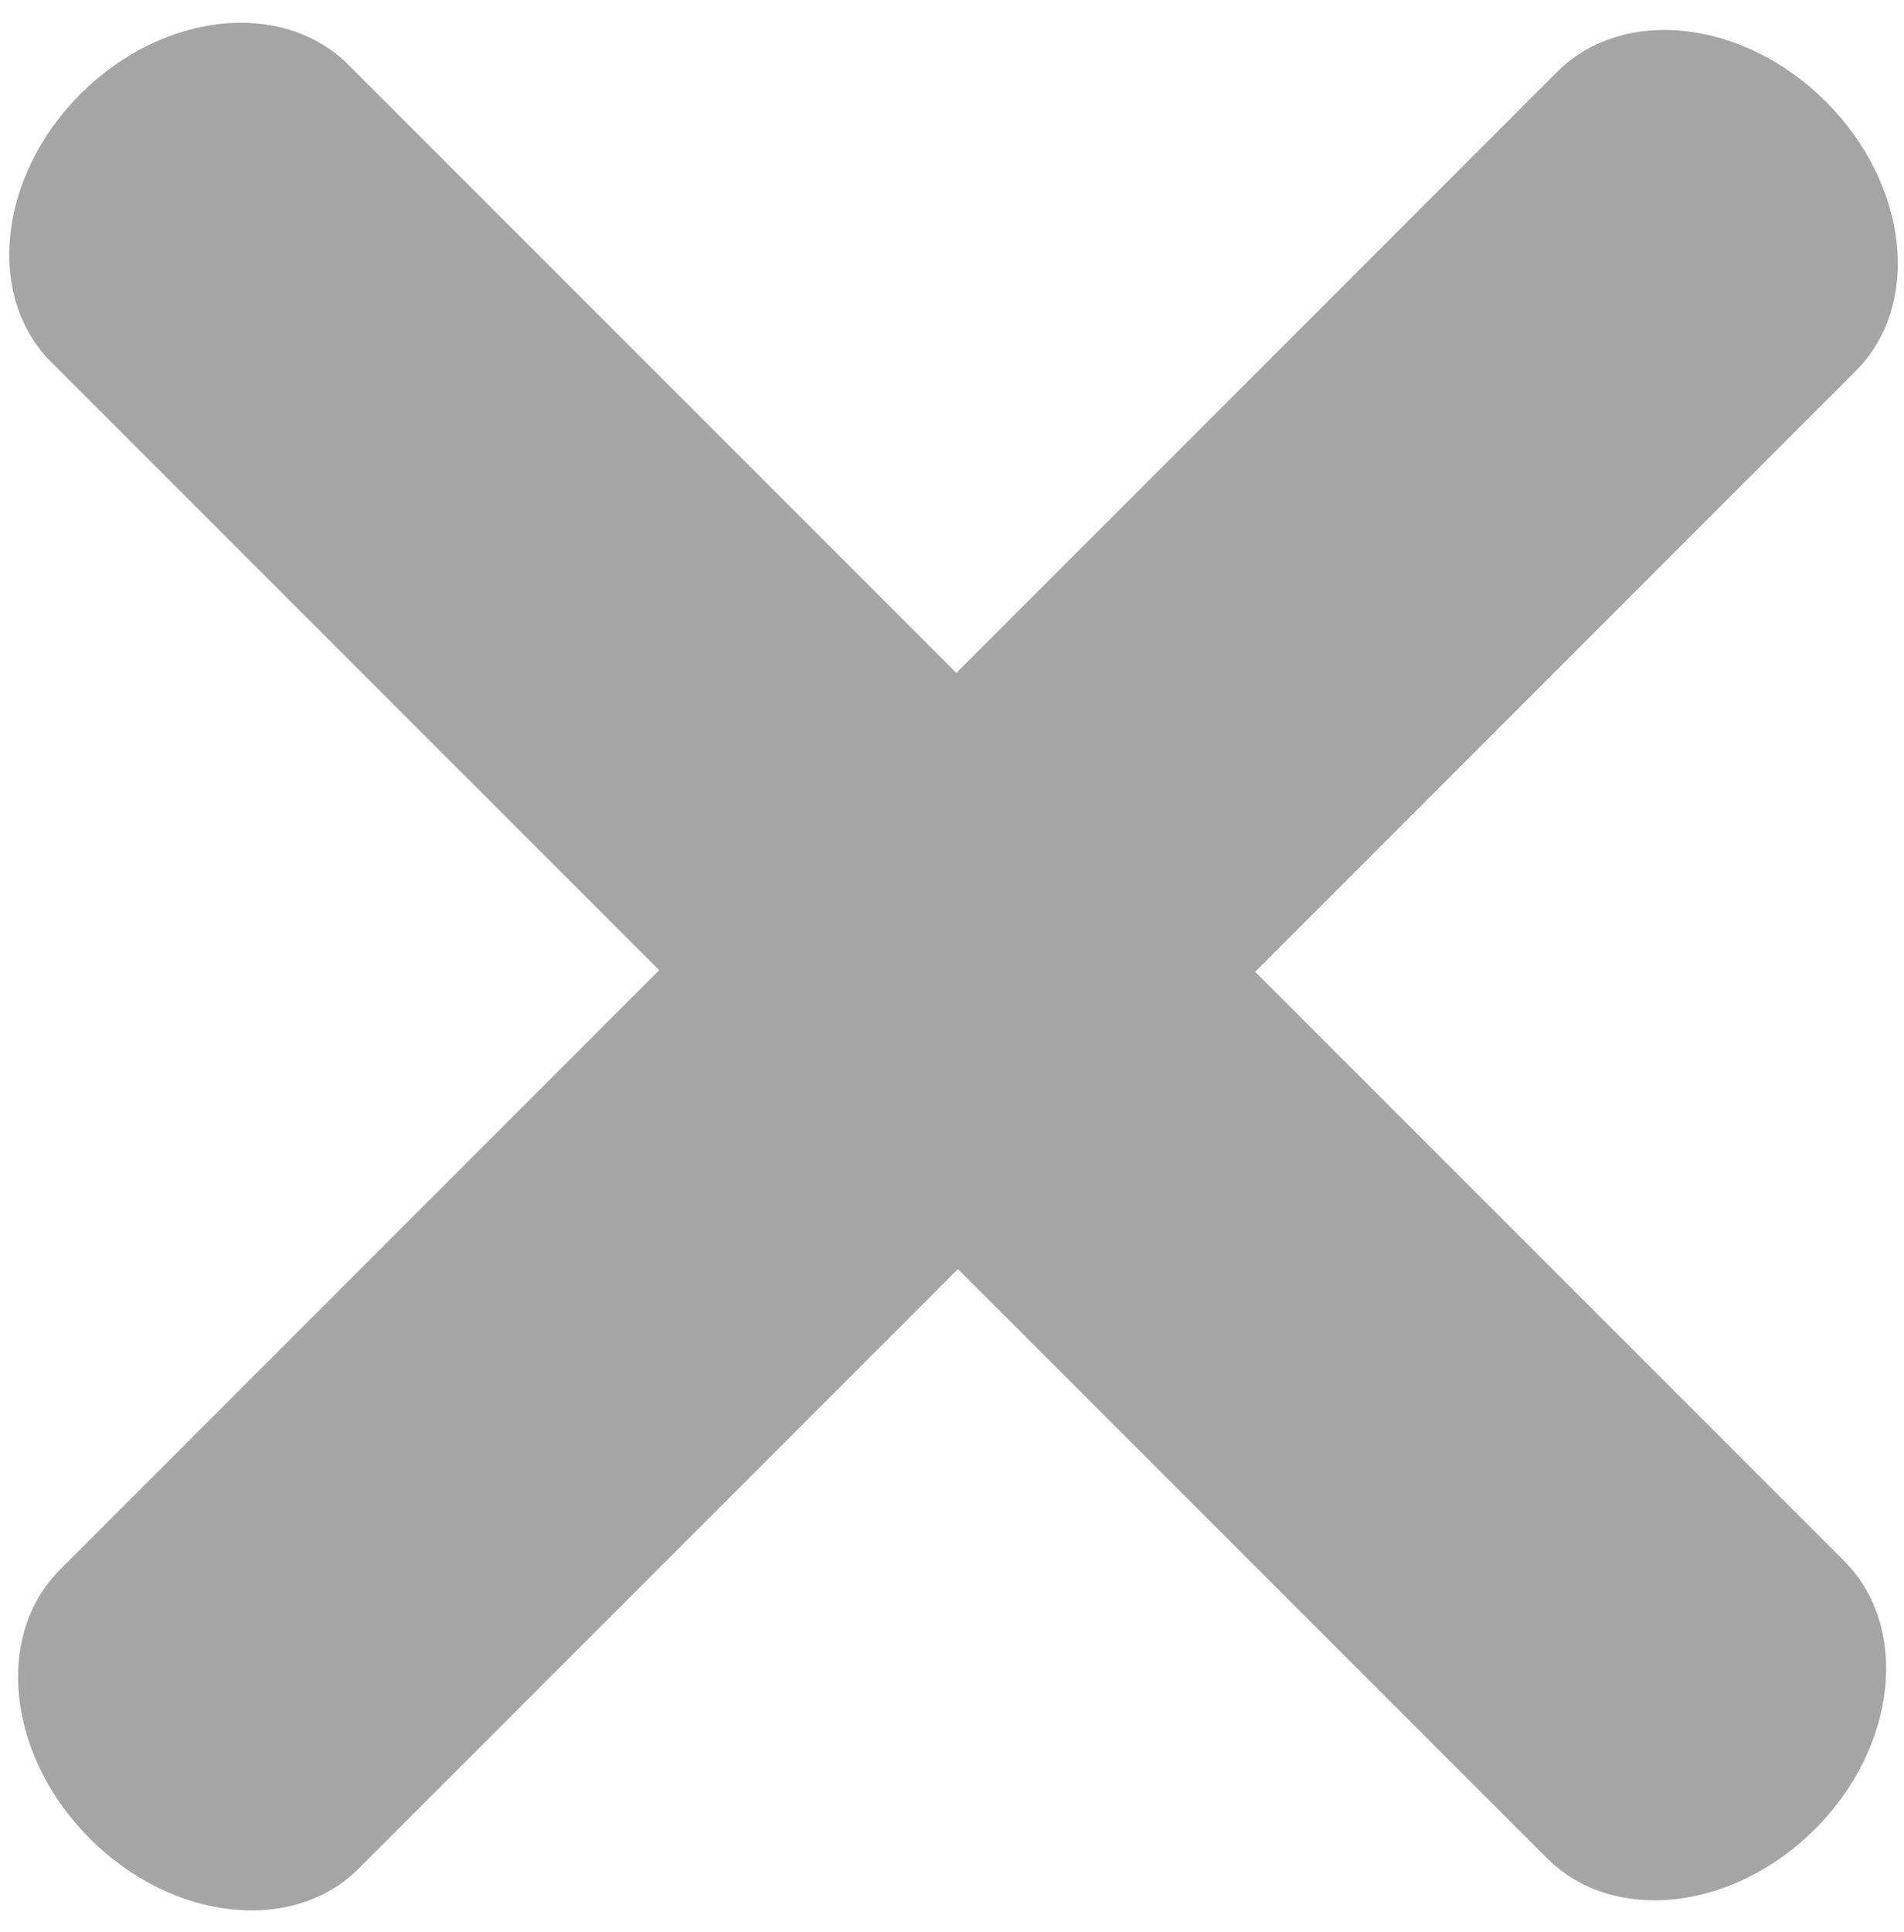 <?xml version="1.0" encoding="utf-8"?>
<!-- Generator: Adobe Illustrator 17.0.0, SVG Export Plug-In . SVG Version: 6.00 Build 0)  -->
<!DOCTYPE svg PUBLIC "-//W3C//DTD SVG 1.1//EN" "http://www.w3.org/Graphics/SVG/1.1/DTD/svg11.dtd">
<svg version="1.1" id="Layer_1" xmlns="http://www.w3.org/2000/svg" xmlns:xlink="http://www.w3.org/1999/xlink" x="0px" y="0px"
	 width="12.968px" height="13.153px" viewBox="0 0 12.968 13.153" enable-background="new 0 0 12.968 13.153" xml:space="preserve">
<path fill="#A5A5A5" d="M12.56,10.628c0.449,0.449,0.361,1.267-0.198,1.826l0,0c-0.559,0.559-1.376,0.648-1.826,0.198L0.349,2.466
	C-0.1,2.016-0.011,1.199,0.548,0.64l0,0c0.559-0.559,1.376-0.648,1.826-0.198L12.56,10.628z"/>
<path fill="#A5A5A5" d="M2.444,12.722c-0.45,0.45-1.27,0.359-1.832-0.203l0,0c-0.562-0.562-0.653-1.382-0.203-1.832L10.605,0.49
	c0.45-0.45,1.27-0.359,1.832,0.203l0,0c0.562,0.562,0.653,1.382,0.203,1.832L2.444,12.722z"/>
</svg>
